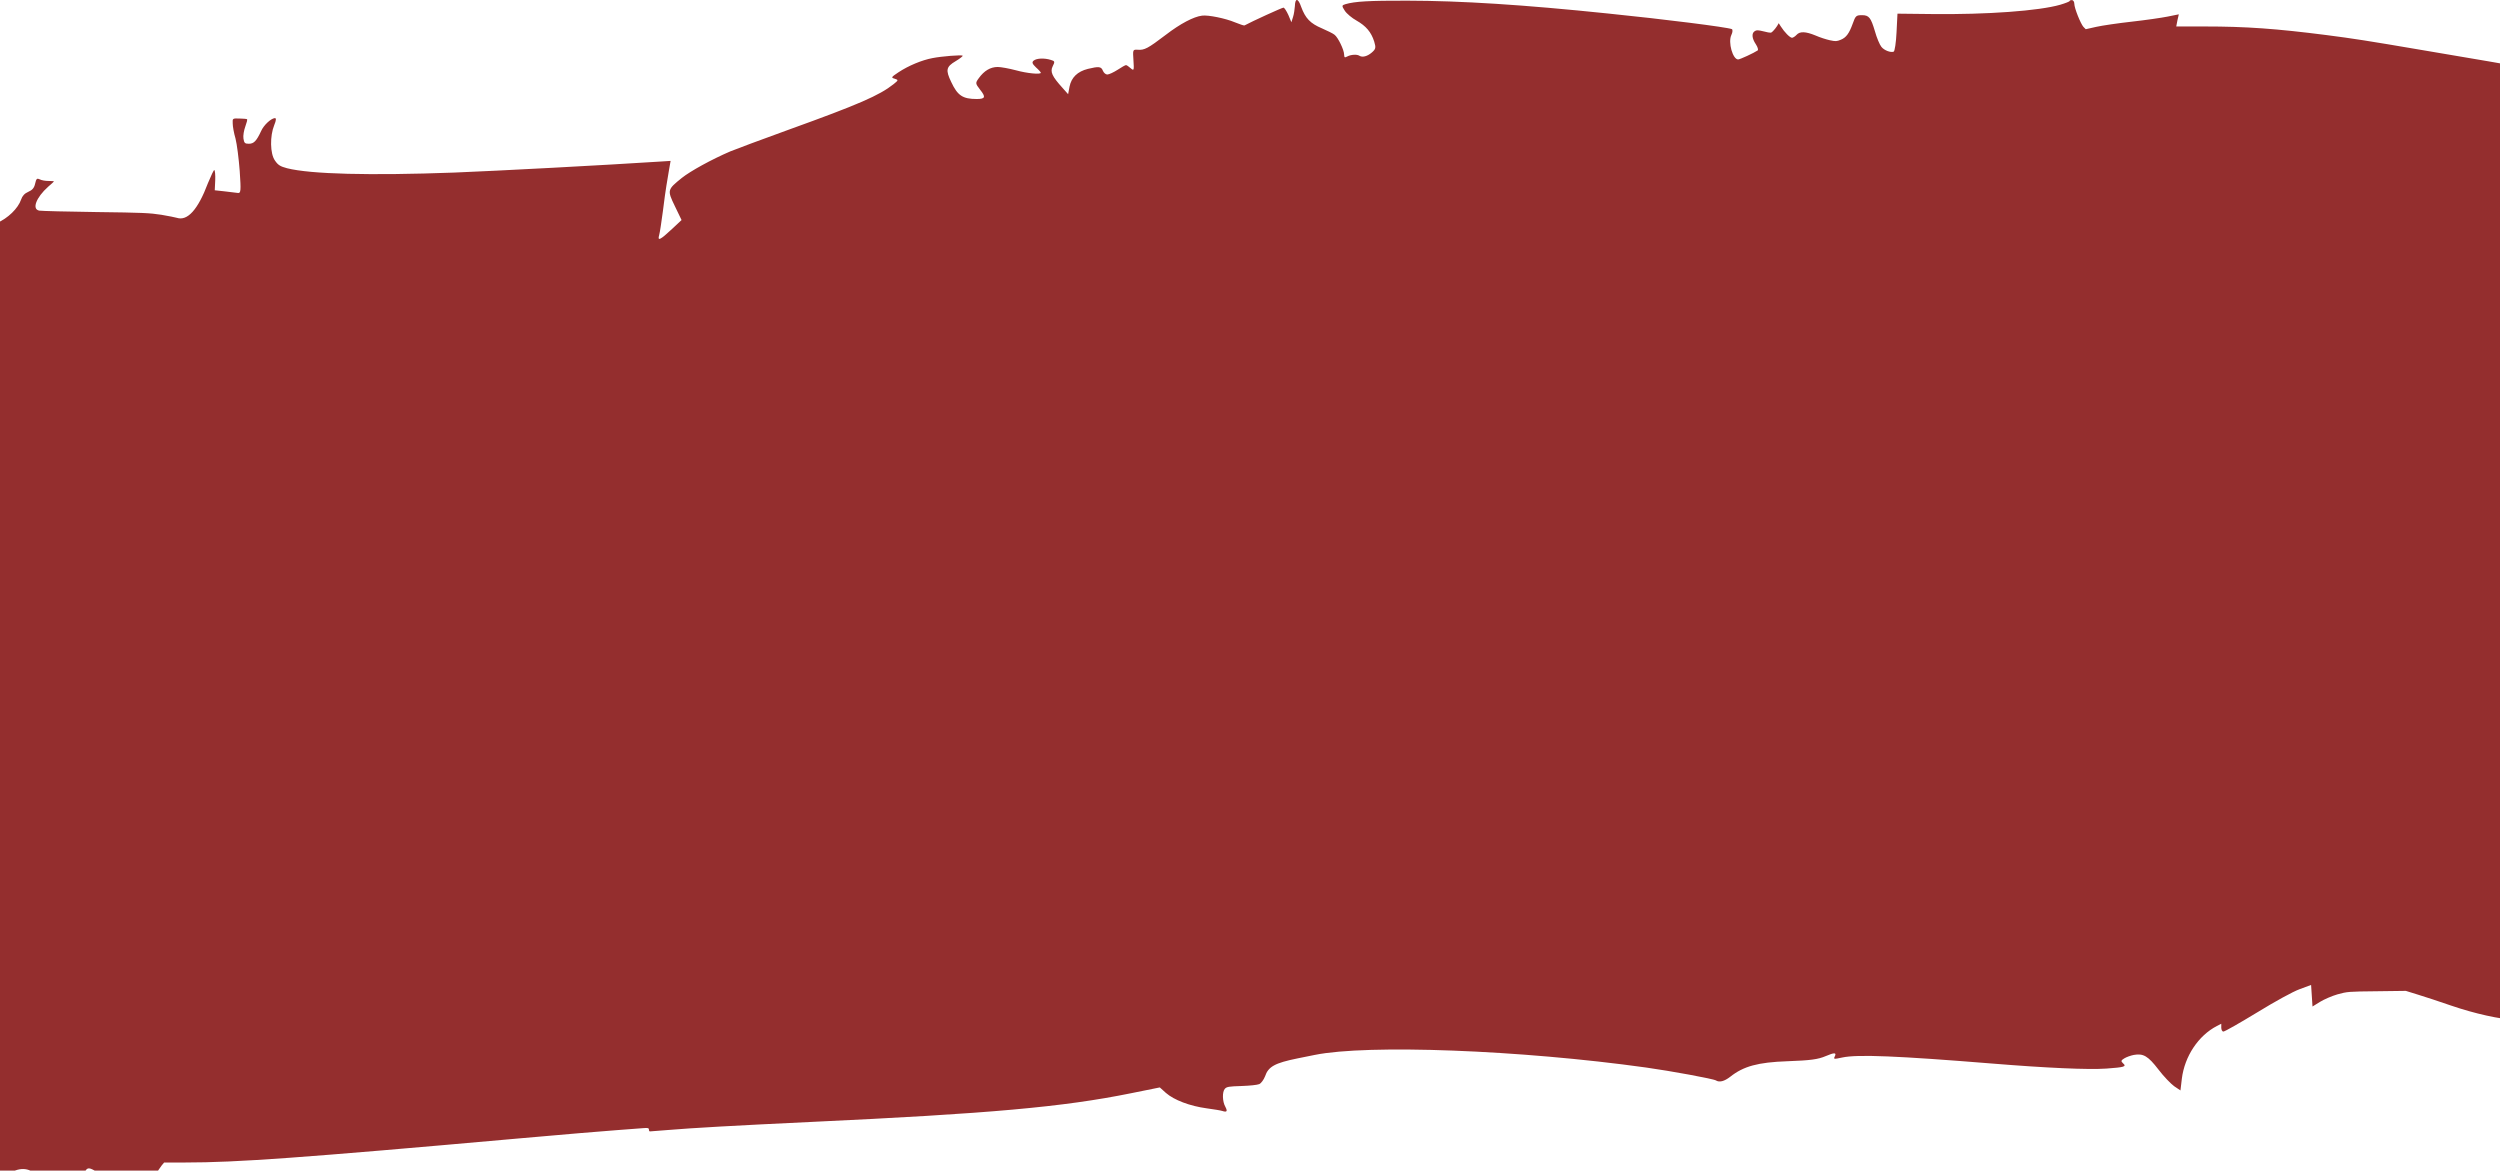 <svg width="1920" height="899" viewBox="0 0 1920 899" fill="none" xmlns="http://www.w3.org/2000/svg">
<path d="M-67.987 920.58C-66.912 919.856 -62.254 916.094 -57.596 912.332C-48.637 905.17 -44.337 903.723 -39.679 906.255C-38.425 906.979 -37.35 908.57 -37.35 909.873C-37.35 912.911 -29.645 916.673 -23.733 916.673C-17.82 916.673 -11.729 913.924 -2.95 907.413C10.309 897.719 17.654 895.693 25 899.889C27.867 901.481 28.225 902.638 27.509 906.038C26.792 909.439 27.33 910.524 30.017 911.681C33.063 912.983 34.675 913.128 45.605 912.694C56.892 912.188 58.146 912.332 62.446 913.852L66.925 915.588L65.85 913.417C63.521 908.643 63.163 904.375 64.596 901.191C66.567 896.778 67.821 896.344 72.3 898.804C76.779 901.264 82.871 902.566 93.084 903.289C100.609 903.796 107.238 906.183 110.284 909.728C112.075 911.898 114.046 910.379 118.346 903.651C120.496 900.251 123.184 896.417 124.08 895.187L126.05 892.8H142.534C181.771 892.8 230.325 889.327 398.025 874.352C430.992 871.458 465.213 868.492 474.171 867.913C482.95 867.262 492.088 866.539 494.238 866.394C497.463 866.105 498.359 866.322 498.359 867.479C498.359 868.275 498.717 868.926 499.075 868.926C499.613 868.926 505.884 868.42 513.05 867.841C530.788 866.322 565.367 864.368 621.984 861.692C760.121 855.253 816.38 850.189 868.517 839.627L890.734 835.142L895.392 839.338C901.663 844.836 913.846 849.466 926.746 851.202C931.942 851.925 937.496 852.793 938.75 853.227C942.334 854.385 942.871 853.445 941.079 850.044C938.75 845.993 938.571 838.469 940.721 836.154C942.155 834.635 943.767 834.346 953.442 834.056C959.892 833.839 965.446 833.261 967.059 832.61C968.492 832.031 970.463 829.354 971.538 826.677C974.046 819.154 979.063 816.405 996.442 812.86C999.846 812.136 1005.94 810.906 1009.7 810.183C1050.37 801.936 1167.37 806.349 1264.3 819.877C1282.93 822.481 1316.08 828.558 1317.87 829.788C1320.55 831.452 1324.32 830.439 1328.8 826.967C1339.01 818.864 1350.12 815.826 1372.69 815.03C1390.43 814.379 1396.16 813.655 1402.25 811.051C1408.7 808.302 1410.5 808.302 1409.24 811.051C1407.99 813.583 1408.17 813.583 1414.98 812.136C1426.62 809.677 1457.08 810.906 1529.46 816.766C1572.1 820.239 1603.64 821.613 1617.61 820.673C1631.59 819.66 1633.38 819.154 1630.51 816.622C1628.72 815.03 1628.9 814.379 1631.41 812.86C1633.02 811.847 1636.43 810.617 1638.75 810.183C1646.1 808.881 1649.68 810.979 1657.75 821.469C1661.69 826.677 1667.24 832.393 1669.75 834.201L1674.59 837.457L1675.66 828.414C1677.81 811.123 1688.38 795.352 1702.54 787.973L1705.94 786.237V789.276C1705.94 790.867 1706.66 792.242 1707.55 792.242C1708.63 792.242 1720.1 785.658 1733.35 777.628C1747.51 768.947 1760.95 761.568 1766.14 759.687L1774.92 756.432L1775.46 764.679L1776 772.998L1781.73 769.453C1784.95 767.5 1790.87 764.896 1795.17 763.666C1802.69 761.568 1803.77 761.496 1825.27 761.279L1847.66 760.989L1856.98 763.883C1862.18 765.402 1873.46 769.236 1882.42 772.275C1900.34 778.424 1920.05 782.837 1932.41 783.343C1942.98 783.85 1954.98 782.041 1964.3 778.641C1968.06 777.267 1971.65 776.254 1972 776.471C1972.54 776.615 1976.13 782.62 1980.25 789.782C1984.37 796.872 1989.56 806.132 1992.07 810.328C1994.4 814.524 1996.91 819.009 1997.45 820.311C1997.98 821.541 1999.06 822.626 1999.95 822.626C2004.79 822.626 2005.87 811.485 2012.32 693.492C2024.14 478.198 2024.14 299.002 2012.14 194.682C2008.55 162.055 1999.95 122.049 1994.22 109.751C1993.33 107.798 1992.61 102.227 1992.61 97.308C1992.61 92.388 1992.25 88.337 1991.71 88.337C1991.35 88.337 1988.85 88.699 1986.34 89.205C1982.93 89.856 1981.32 89.856 1979.71 89.205C1976.48 87.903 1972 88.12 1968.42 89.784C1964.3 91.665 1962.15 91.014 1962.15 87.903C1962.15 85.154 1964.84 84.792 1973.98 86.167C1980.25 87.18 1980.78 86.818 1977.38 84.286C1975.95 83.128 1974.69 81.103 1974.69 79.8C1974.69 76.762 1979.89 66.489 1981.86 65.693C1982.58 65.332 1984.19 66.779 1985.26 68.949C1989.92 77.486 1994.76 82.694 2000.49 85.299C2007.84 88.482 2012.85 88.192 2011.24 84.575C2006.23 73.362 2000.31 68.659 1985.62 64.029C1979.89 62.221 1973.26 59.4 1970.93 57.736C1966.99 54.914 1966.63 54.842 1966.09 56.506C1965.73 57.519 1966.27 59.906 1967.53 61.932C1969.5 65.332 1969.32 65.91 1963.94 71.553C1960.72 74.881 1956.24 78.498 1954.09 79.511L1949.97 81.464L1946.03 80.017C1939.4 77.558 1938.5 76.111 1936.89 65.042C1936.17 58.965 1934.38 53.467 1933.13 52.382C1931.33 50.863 1926.68 49.706 1911.98 47.246C1901.59 45.51 1878.3 41.531 1860.03 38.42C1817.56 31.186 1807.35 29.594 1786.57 26.917C1748.05 21.998 1724.93 20.334 1693.22 20.334H1671.36L1672.26 15.632L1673.33 11.002L1664.73 12.738C1660.08 13.678 1647.53 15.487 1637.14 16.644C1626.75 17.802 1614.39 19.61 1609.91 20.623L1601.85 22.432L1600.05 20.623C1597.9 18.164 1593.07 6.227 1593.07 2.827C1593.07 1.307 1592.17 0.078 1591.28 0.078C1590.2 0.078 1589.48 0.367 1589.48 0.801C1589.48 1.163 1586.26 2.465 1582.32 3.622C1566.19 8.325 1525.88 11.291 1483.6 10.784L1457.26 10.495L1456.54 24.819C1456.18 32.705 1455.11 39.36 1454.39 39.65C1452.06 40.59 1447.05 38.709 1444.9 35.96C1443.64 34.441 1441.31 29.015 1439.88 23.806C1436.83 13.606 1435.4 11.653 1430.03 11.653C1425.55 11.653 1425.01 12.087 1422.86 18.236C1420.17 25.687 1417.84 28.87 1413.72 30.534C1410.5 31.837 1409.78 31.837 1405.3 30.896C1402.61 30.317 1397.6 28.726 1394.37 27.279C1386.67 24.096 1382.19 23.951 1379.68 26.845C1378.6 28.002 1376.99 29.015 1376.28 29.015C1374.66 29.015 1370.36 24.602 1367.68 20.334L1366.06 17.802L1364.81 19.972C1364.09 21.202 1362.66 22.866 1361.76 23.806C1360.15 25.47 1360.15 25.47 1354.78 24.168C1349.94 23.011 1349.04 23.011 1347.61 23.951C1345.1 25.543 1345.46 29.522 1348.5 34.007C1349.94 36.177 1350.48 38.275 1349.94 38.709C1347.07 40.663 1336.32 45.654 1334.89 45.654C1330.77 45.654 1327 32.488 1329.69 26.845C1330.77 24.674 1330.77 22.649 1330.05 22.36C1326.29 20.84 1278.27 14.763 1234.73 10.351C1169.88 3.622 1122.22 0.584 1080.65 0.512C1051.45 0.439 1040.52 1.09 1033.35 3.188C1030.48 4.057 1030.3 4.418 1032.81 8.252C1034.25 10.495 1038.37 13.895 1041.77 15.776C1049.12 19.972 1053.06 24.602 1055.39 31.909C1056.82 36.684 1056.64 37.696 1053.42 40.446C1050.01 43.339 1046.25 44.28 1043.92 42.761C1042.13 41.603 1037.47 41.892 1034.78 43.339C1032.63 44.424 1032.45 44.28 1032.28 41.892C1032.28 38.347 1027.62 28.726 1024.93 26.7C1023.85 25.76 1019.38 23.589 1015.25 21.781C1006.3 18.019 1002.53 14.04 999.309 5.286C996.979 -1.514 994.65 -1.803 994.471 4.708C994.292 7.167 993.755 10.929 993.038 13.1L991.784 17.078L989.454 11.508C988.021 8.397 986.409 5.865 985.692 5.865C984.617 5.865 961.505 16.427 955.771 19.538C955.413 19.755 952.188 18.67 948.425 17.151C941.259 14.112 927.821 11.363 923.163 12.014C916.713 12.81 906.5 18.164 895.213 26.845C881.596 37.19 878.909 38.637 873.713 38.203C869.95 37.986 869.95 38.203 870.488 46.305C871.025 54.263 870.846 54.553 868.338 52.382C866.905 51.08 865.292 49.995 864.755 49.995C864.217 49.995 861.35 51.586 858.305 53.612C855.259 55.565 851.675 57.229 850.421 57.229C849.167 57.229 847.734 55.999 847.017 54.336C845.763 51.08 843.971 50.863 835.55 52.889C827.488 54.914 822.83 59.472 821.396 66.562L820.321 72.349L816.021 67.502C807.959 58.604 806.346 55.131 808.496 50.863C810.288 47.391 810.109 46.884 807.063 46.016C802.046 44.424 795.955 44.714 793.805 46.595C792.371 47.825 792.729 48.982 795.596 51.731C797.746 53.612 799.359 55.493 799.359 55.855C799.359 57.374 788.788 56.361 780.188 53.974C774.992 52.599 768.721 51.442 766.213 51.442C760.659 51.442 755.821 54.336 751.7 60.051C749.013 63.74 749.013 64.102 752.775 68.949C757.255 74.592 756.717 76.039 750.088 76.039C739.338 76.039 735.396 73.362 730.559 63.017C726.08 53.757 726.617 51.297 733.963 46.956C737.367 44.931 739.696 42.977 739.338 42.761C738.263 42.037 723.392 43.194 716.046 44.641C707.984 46.161 697.592 50.501 690.067 55.493C684.334 59.327 684.155 59.617 687.2 60.485C690.067 61.425 690.067 61.57 686.305 64.608C675.375 73.29 659.43 80.234 605.859 99.55C584.717 107.219 564.471 114.743 560.888 116.262C546.555 122.411 530.25 131.382 523.621 136.663C512.513 145.633 512.334 145.995 518.246 158.221L523.442 169L516.096 175.873C506.959 184.41 504.809 185.422 506.242 180.575C506.78 178.622 508.034 170.302 509.109 162.128C510.184 153.953 511.259 145.199 511.796 142.595C512.155 139.99 513.05 134.637 513.767 130.73L515.021 123.568L507.138 124.075C464.675 126.824 381.9 131.237 348.755 132.539C283.896 134.926 238.567 133.769 220.471 129.211C215.275 127.837 213.484 126.752 211.155 123.279C207.392 118.07 207.213 104.397 210.617 96.078C212.229 92.171 212.229 90.58 210.975 90.724C207.93 91.086 202.555 96.15 200.584 100.563C197 108.232 195.03 110.402 191.088 110.402C188.042 110.402 187.505 109.823 186.967 106.423C186.609 104.253 187.325 100.057 188.4 97.163C189.475 94.197 190.192 91.665 189.655 91.52C189.296 91.303 186.609 91.086 183.742 91.014C178.546 90.869 178.546 90.941 178.725 94.848C178.725 97.018 179.621 102.227 180.875 106.423C181.95 110.619 183.384 121.832 184.1 131.309C185.175 146.935 184.996 148.599 182.488 148.165C180.875 147.948 176.396 147.37 172.275 146.935L164.93 146.14L165.288 138.544C165.467 134.348 165.109 130.803 164.571 130.586C164.213 130.369 162.063 134.926 159.734 140.569C152.03 161.042 143.967 170.013 135.725 167.264C134.65 166.902 129.275 165.89 123.9 164.949C115.121 163.575 109.567 163.285 73.734 162.851C51.517 162.562 31.988 162.055 30.196 161.766C24.284 160.753 27.688 151.71 37.005 143.391C39.513 141.293 41.484 139.412 41.484 139.267C41.484 139.122 39.513 138.978 37.184 138.978C34.855 138.978 31.809 138.471 30.555 137.748C28.404 136.735 27.867 137.097 26.971 141.076C26.255 144.331 24.821 145.995 21.775 147.297C18.909 148.527 17.117 150.48 16.221 153.229C13.892 160.102 6.009 167.698 -2.412 171.315L-10.116 174.498L-28.391 174.281L-46.487 174.064L-52.4 176.669C-64.404 181.877 -63.508 177.03 -70.495 275.346C-74.079 324.684 -78.02 380.678 -79.454 399.777C-80.887 418.876 -85.008 473.568 -88.412 521.314C-91.816 569.061 -95.937 624.766 -97.37 645.022C-101.133 696.893 -106.866 780.088 -109.016 814.307C-111.883 862.126 -112.958 875.437 -113.854 875.437C-116.183 875.437 -125.141 873.122 -125.141 872.543C-125.141 872.109 -126.037 871.82 -126.933 871.82C-129.262 871.82 -127.65 874.714 -123.35 878.837C-121.021 881.008 -118.691 882.02 -115.287 882.382C-106.508 883.25 -105.433 882.02 -104.179 868.347C-103.283 858.943 -102.387 855.687 -100.595 855.036C-96.833 853.806 -95.221 855.253 -93.787 861.185C-92.712 865.237 -91.637 866.611 -87.874 868.058C-83.754 869.794 -83.575 870.228 -84.471 875.437C-86.441 885.42 -96.654 892.727 -110.45 893.957C-118.154 894.608 -119.229 894.825 -114.571 894.898C-112.062 894.97 -106.687 896.344 -101.67 898.225C-89.666 902.711 -87.696 902.204 -83.037 893.161C-80.708 888.748 -78.379 893.451 -76.946 905.677C-75.87 914.141 -74.616 918.409 -72.825 919.928C-70.137 921.882 -69.958 921.954 -67.987 920.58Z" fill="#942E2E"/>
</svg>
